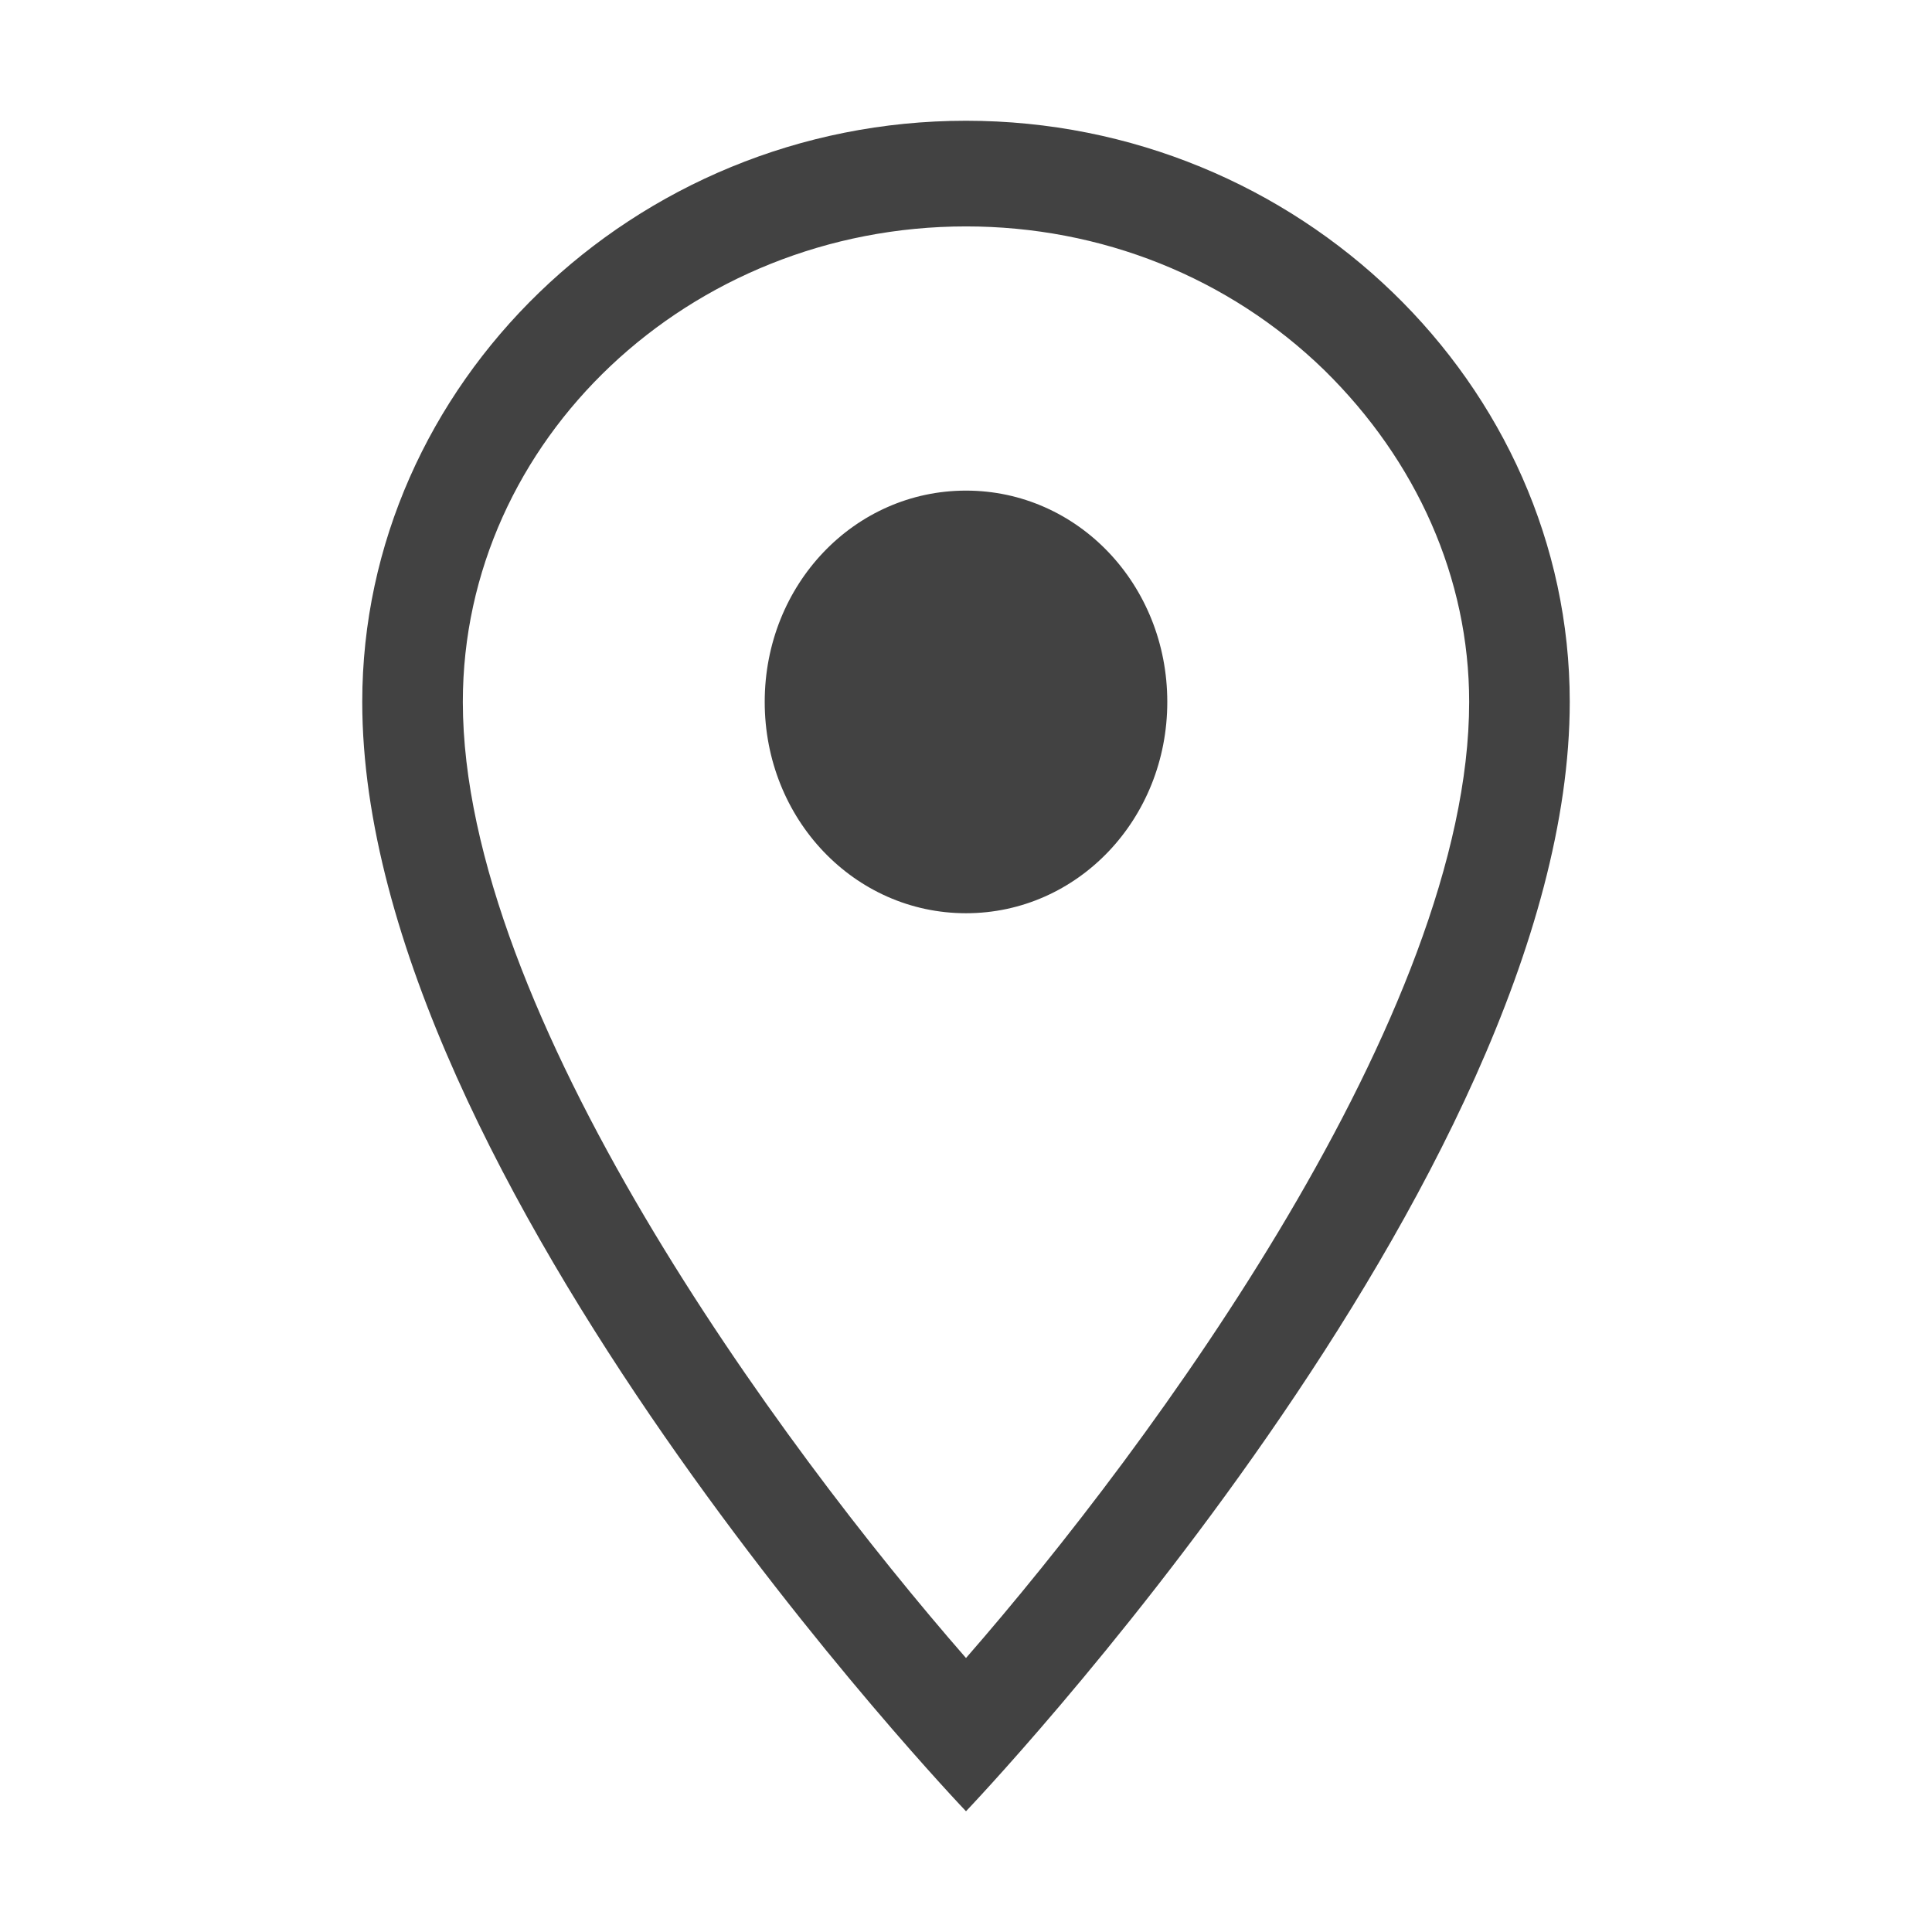 <svg xmlns="http://www.w3.org/2000/svg" width="16" height="16" fill="none" viewBox="0 0 16 16">
    <path fill="#424242" d="M8 1C5.242 1 3 3.188 3 5.813 3 9.768 8 15 8 15s5-5.232 5-9.188C13 3.188 10.758 1 8 1zm0 12.731c-1.55-1.776-4.167-5.346-4.167-7.918 0-2.17 1.875-3.938 4.167-3.938 1.117 0 2.175.42 2.967 1.19.766.752 1.2 1.724 1.2 2.748 0 2.572-2.617 6.142-4.167 7.918zm1.667-7.918c0 .97-.742 1.75-1.667 1.75s-1.667-.78-1.667-1.75c0-.972.742-1.75 1.667-1.75s1.667.778 1.667 1.75z"/>
</svg>
